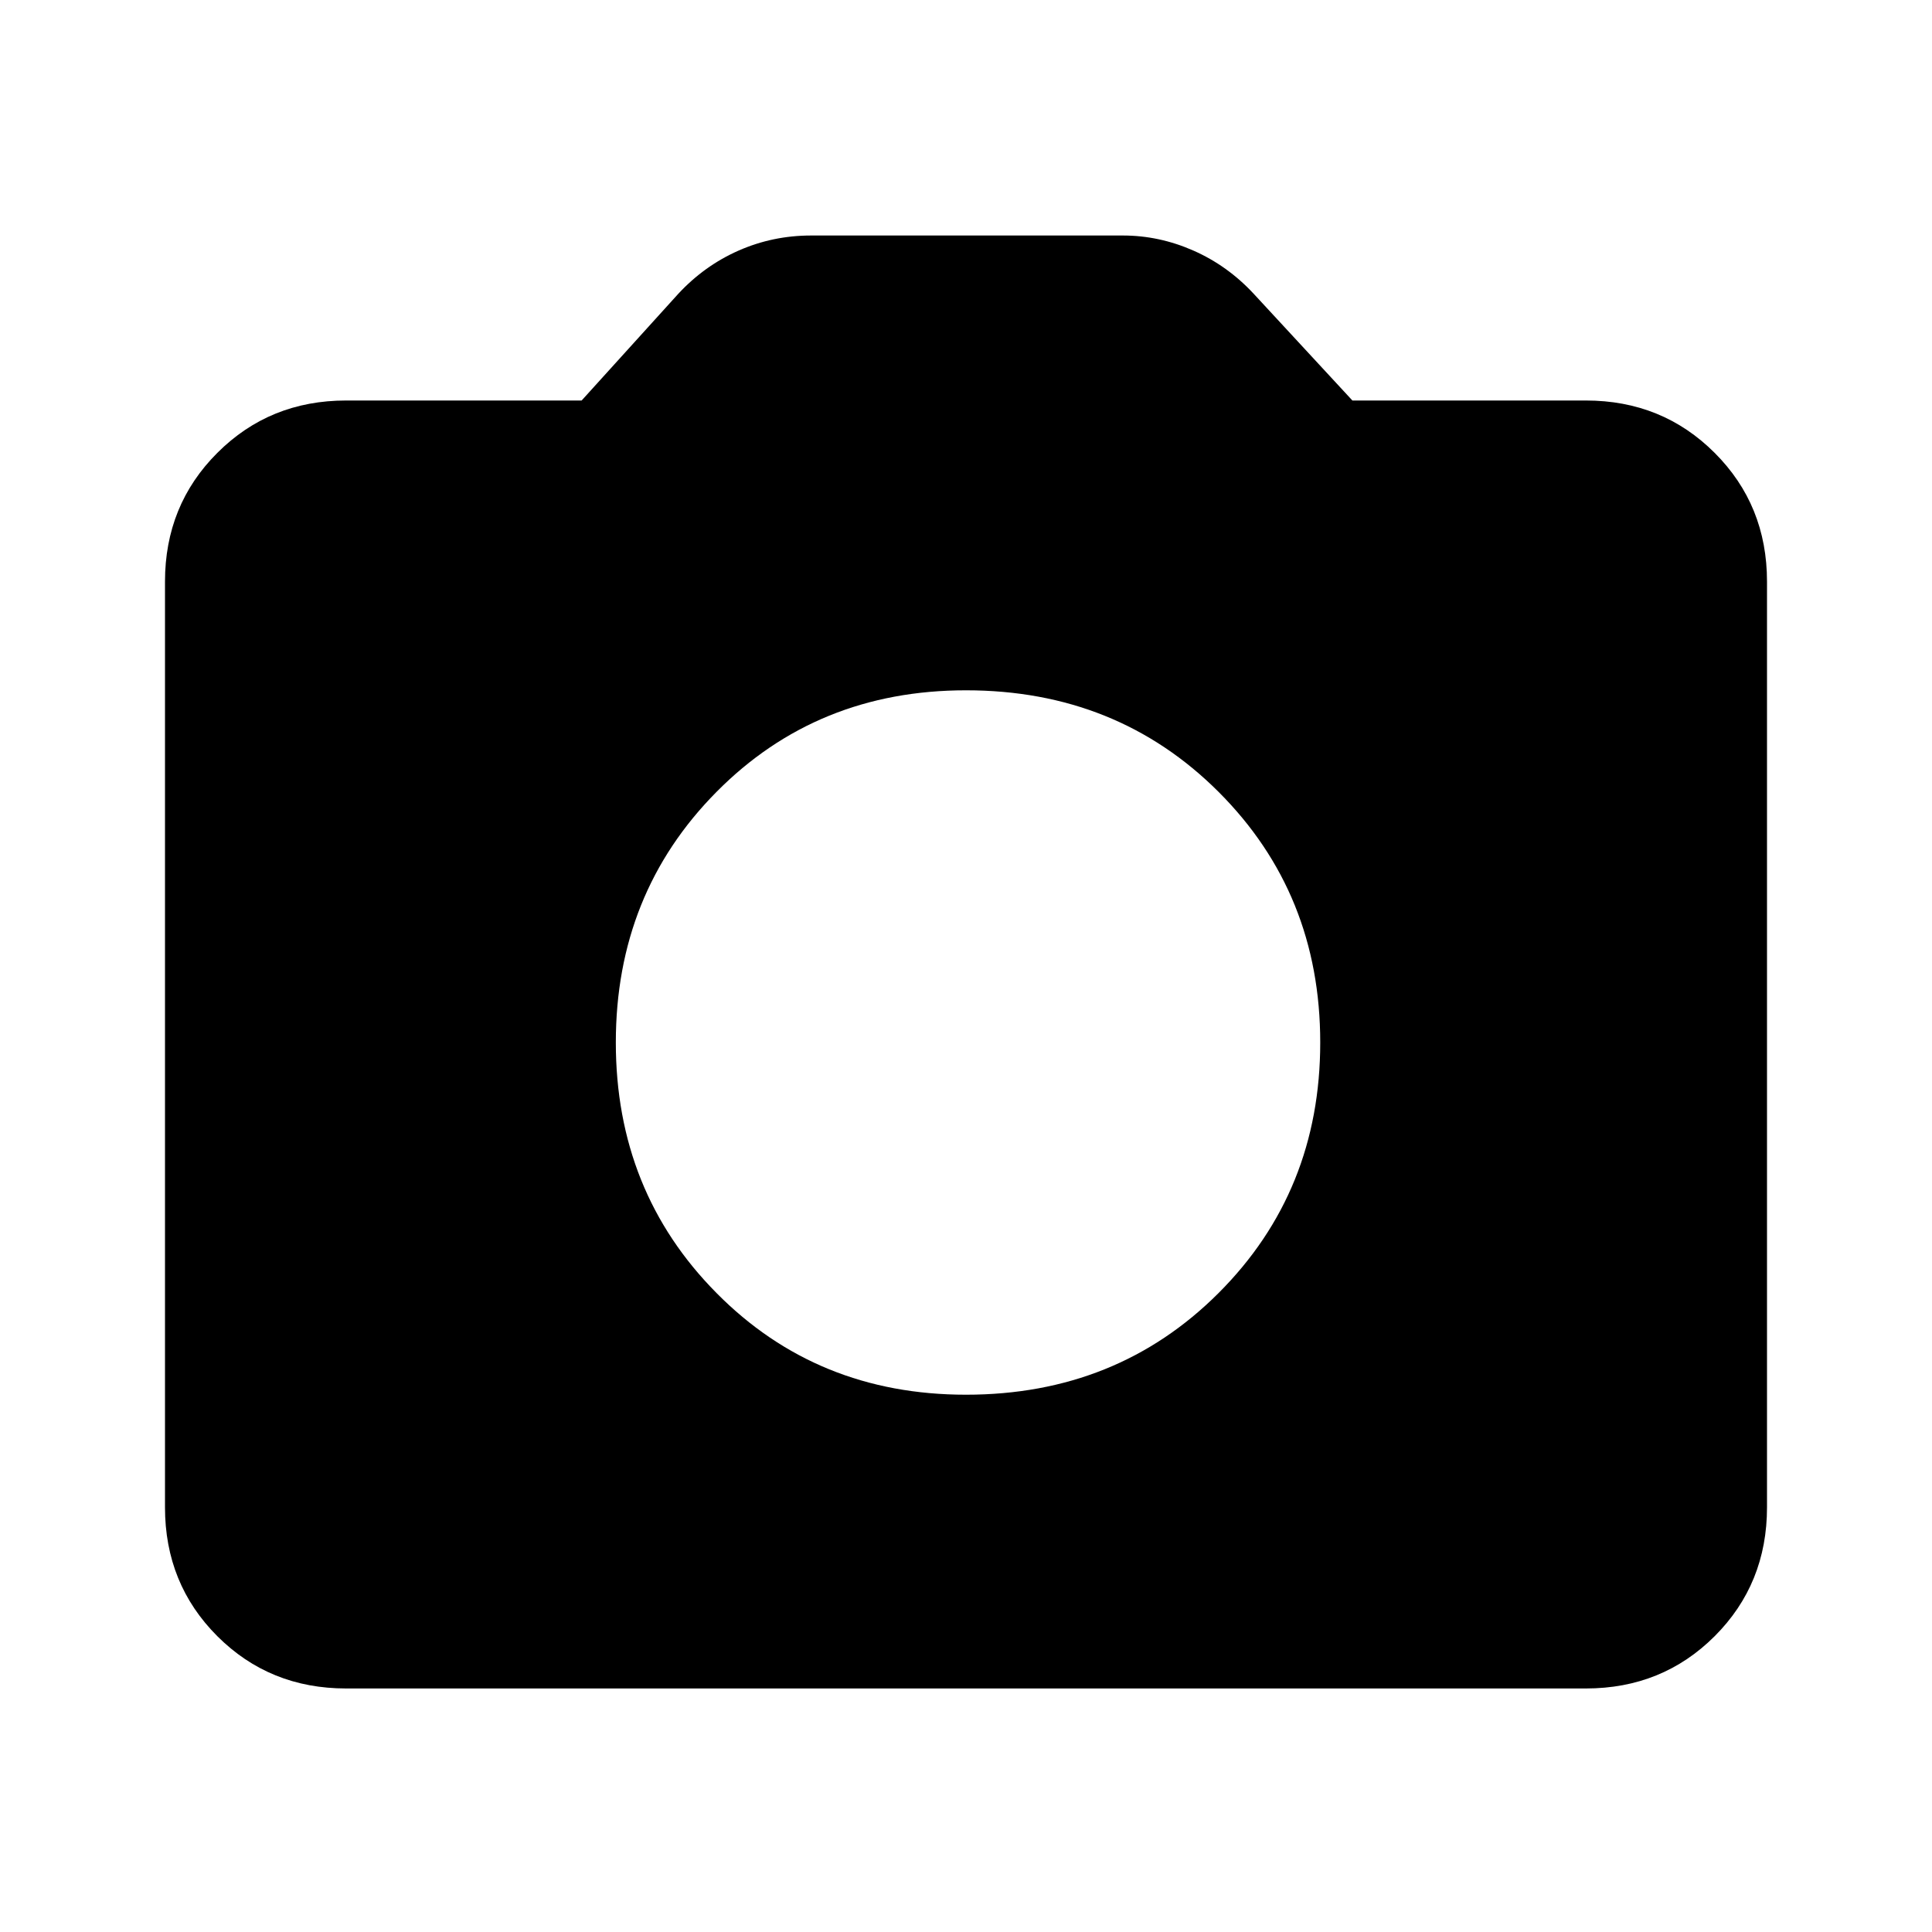 <svg xmlns="http://www.w3.org/2000/svg" height="20" width="20"><path d="M10 14.438q1.562 0 2.615-1.053 1.052-1.052 1.052-2.593 0-1.542-1.052-2.594Q11.562 7.146 10 7.146q-1.542 0-2.583 1.052-1.042 1.052-1.042 2.594 0 1.541 1.042 2.593Q8.458 14.438 10 14.438Zm-6.417 3.041q-.791 0-1.333-.541-.542-.542-.542-1.334V6.021q0-.792.542-1.333.542-.542 1.333-.542h2.438l1-1.104q.271-.292.625-.448.354-.156.75-.156h3.229q.375 0 .729.156t.625.448L14 4.146h2.417q.791 0 1.333.542.542.541.542 1.333v9.583q0 .792-.542 1.334-.542.541-1.333.541Z"/></svg>